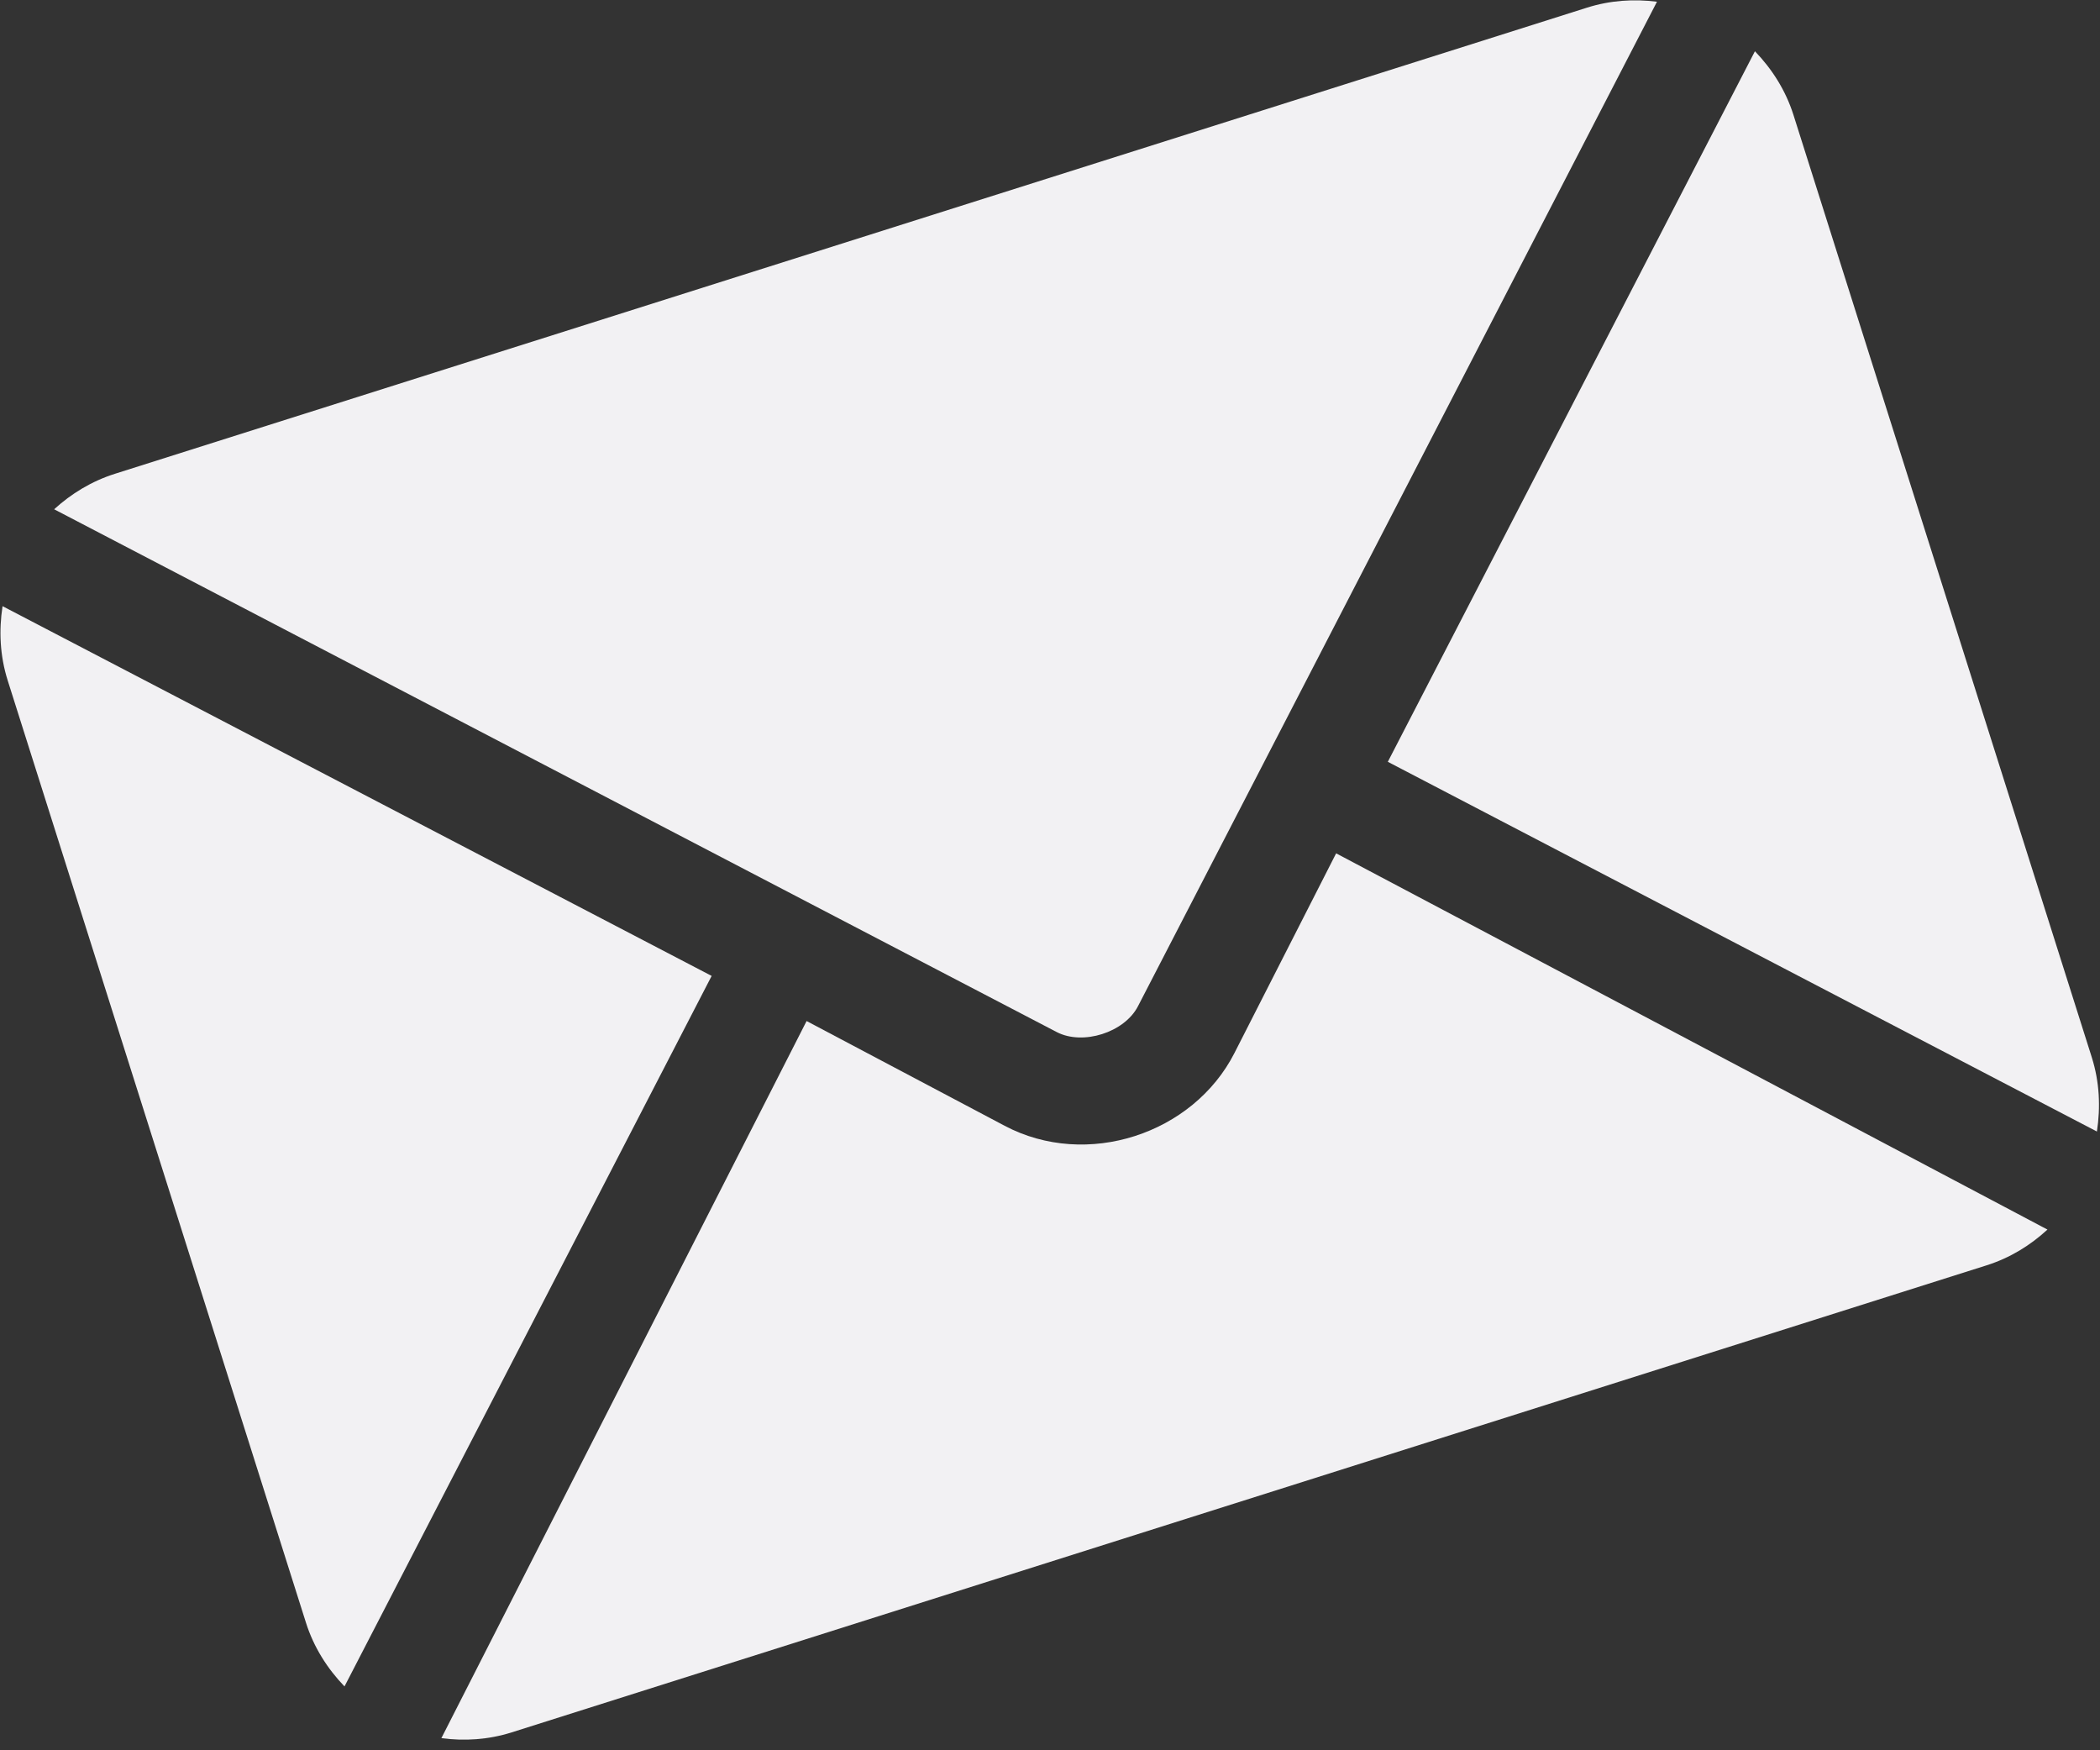 <svg width="150" height="125" viewBox="0 0 150 125" fill="none" xmlns="http://www.w3.org/2000/svg">
<rect x="0" y="0" width="150" height="125" fill="#333333" stroke="none"/>
<path d="M95.438 60.943L88.175 75.204C85.23 80.988 77.623 83.501 71.762 80.401L57.614 72.919L31.527 124.134C33.17 124.351 34.875 124.251 36.553 123.72L141.9 90.366C143.578 89.835 145.029 88.936 146.247 87.813L95.438 60.943Z" fill="#F2F1F3"/>
<path d="M113.345 0.55L8.211 33.836C6.537 34.366 5.087 35.259 3.868 36.371L57.898 64.54C57.902 64.542 57.905 64.541 57.909 64.543C57.911 64.545 57.913 64.546 57.914 64.549L75.482 73.708C77.347 74.676 80.312 73.737 81.279 71.872L90.373 54.275C90.373 54.275 90.374 54.267 90.376 54.264C90.376 54.264 90.381 54.259 90.383 54.255L118.355 0.124C116.718 -0.085 115.019 0.019 113.345 0.55ZM0.182 43.291C-0.084 45.02 -0.012 46.822 0.551 48.6L21.854 115.886C22.417 117.663 23.395 119.179 24.607 120.44L50.832 69.697L0.182 43.291ZM125.352 3.66L99.13 54.406L149.779 80.81C150.045 79.082 149.973 77.279 149.41 75.501L128.106 8.214C127.543 6.437 126.565 4.921 125.352 3.66Z" fill="#F2F1F3"/>
</svg>
